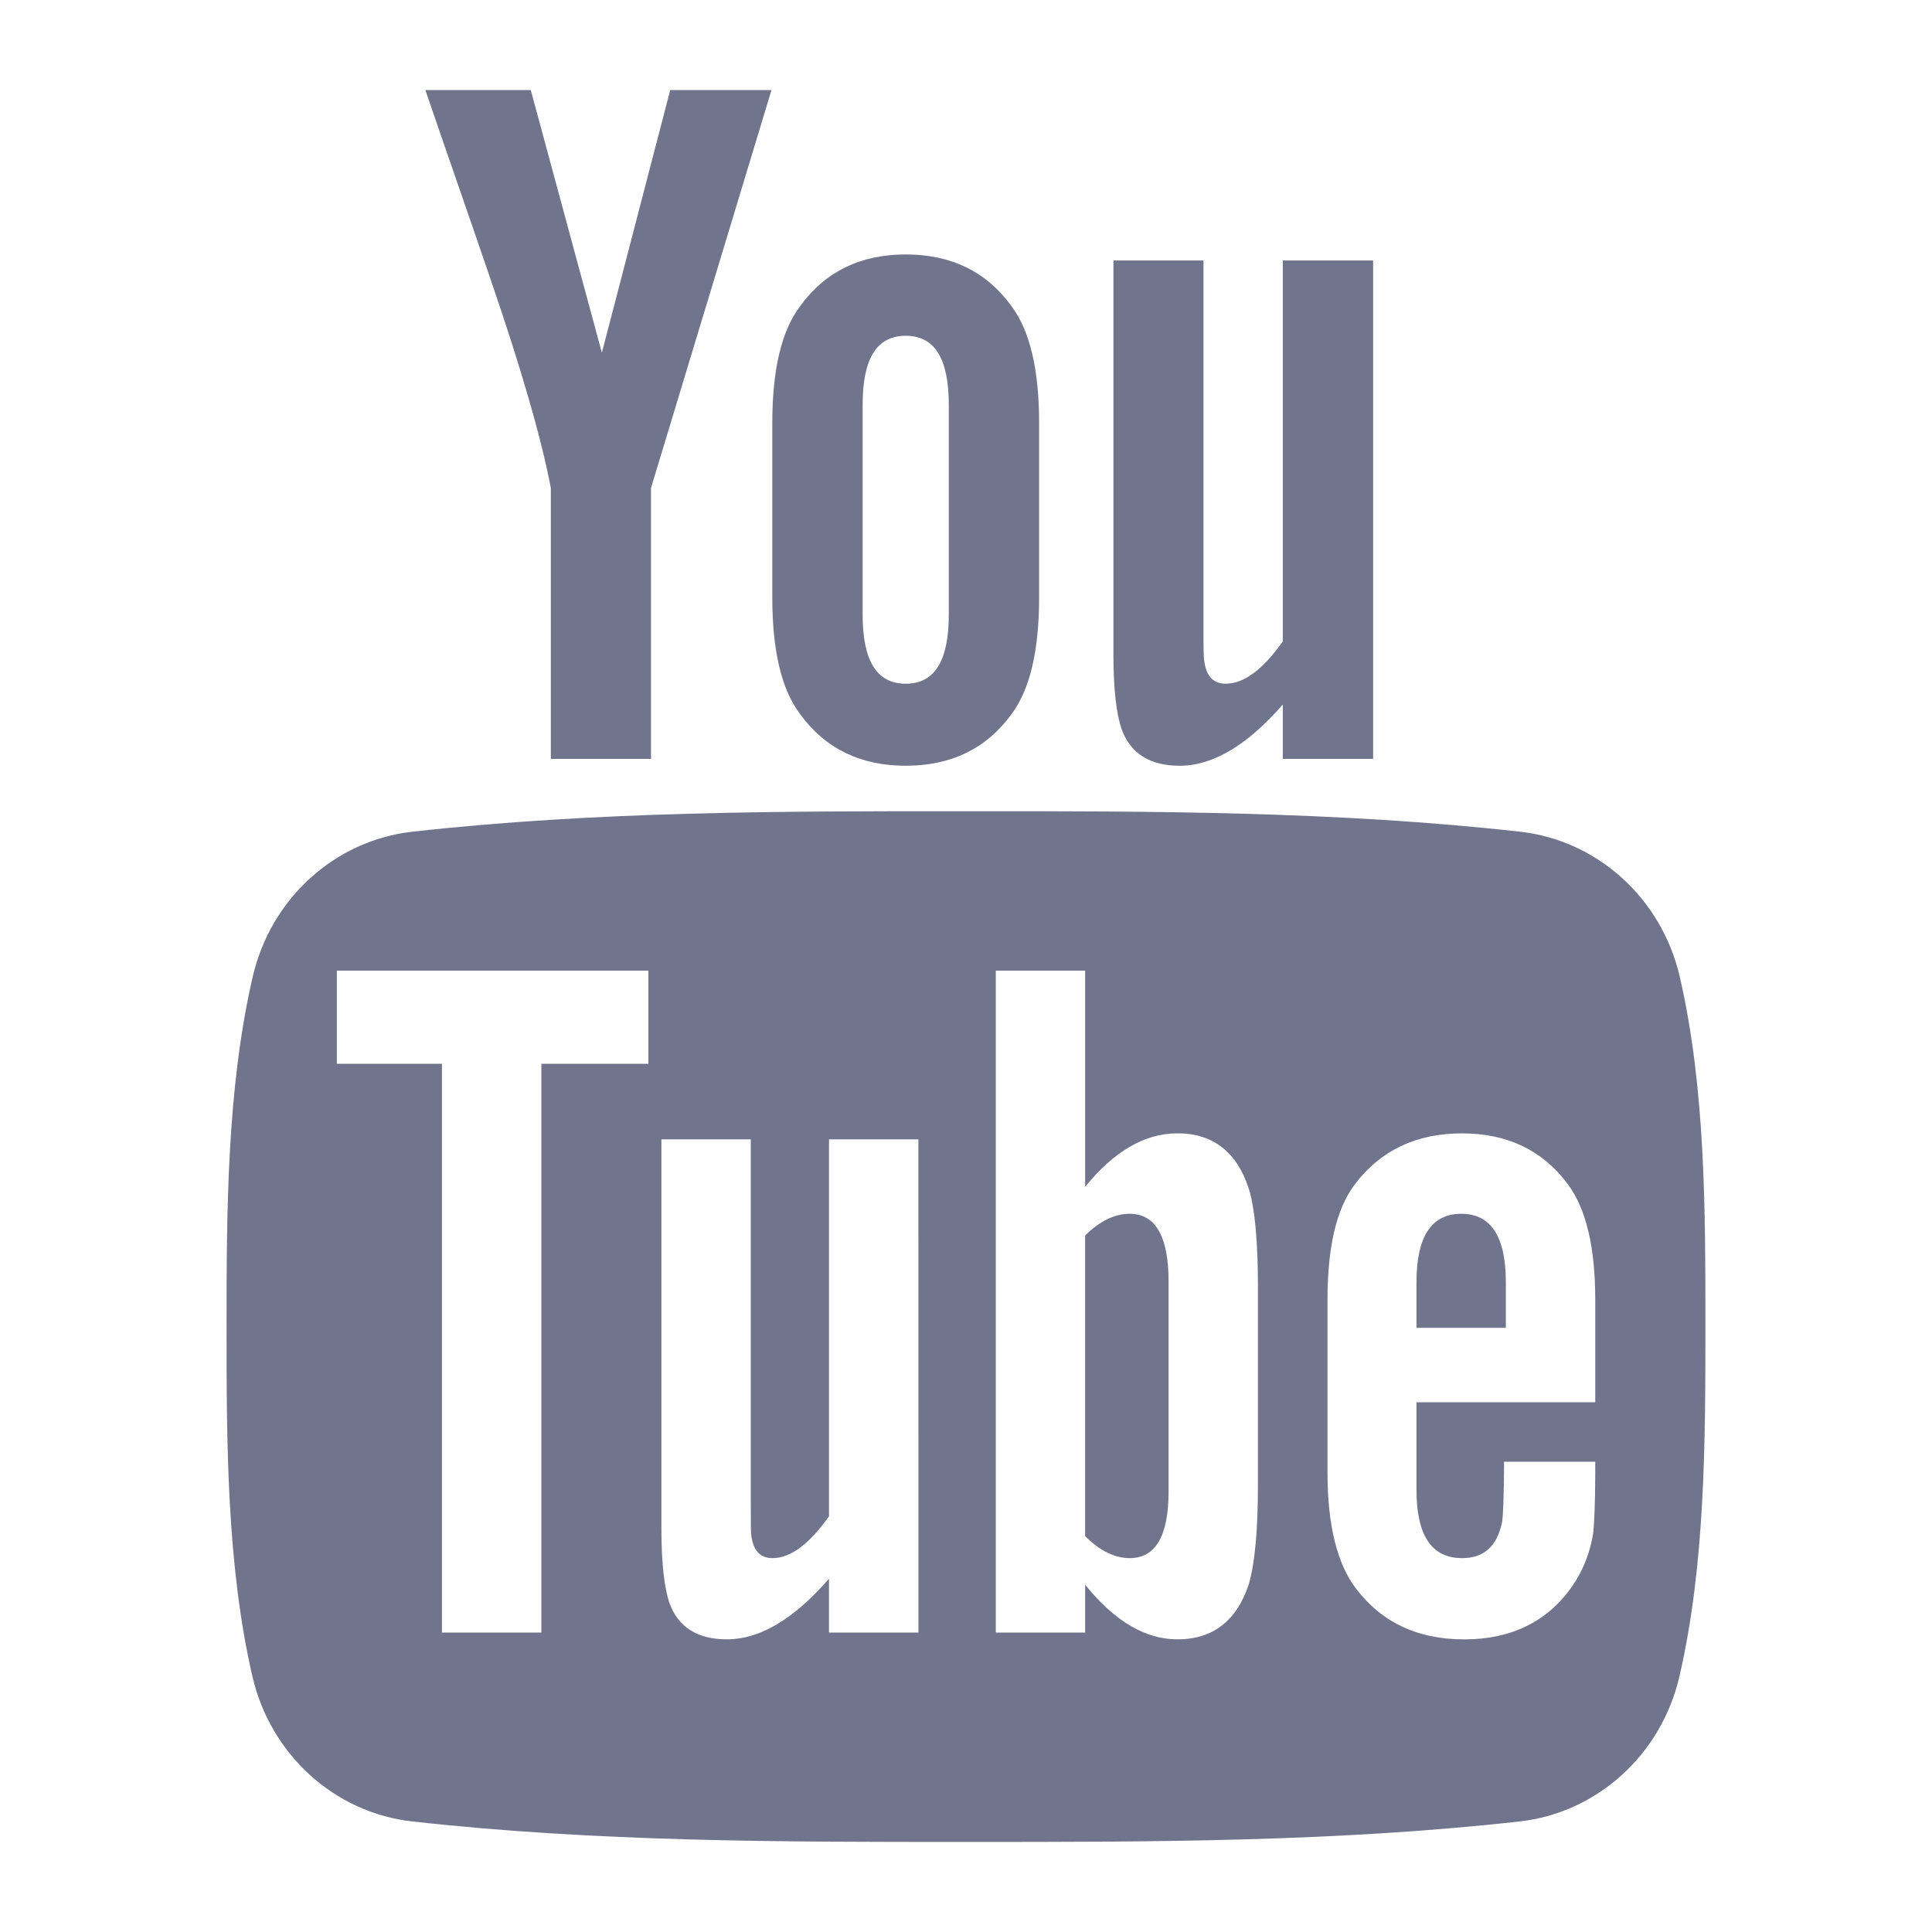 <?xml version="1.0" encoding="utf-8"?>
<!-- Generator: Adobe Illustrator 17.0.0, SVG Export Plug-In . SVG Version: 6.00 Build 0)  -->
<!DOCTYPE svg PUBLIC "-//W3C//DTD SVG 1.1//EN" "http://www.w3.org/Graphics/SVG/1.1/DTD/svg11.dtd">
<svg version="1.1" id="Layer_4" xmlns="http://www.w3.org/2000/svg" xmlns:xlink="http://www.w3.org/1999/xlink" x="0px" y="0px"
	 width="100px" height="100px" viewBox="0 0 100 100" enable-background="new 0 0 100 100" xml:space="preserve">
<g>
	<path fill="#70748C" d="M86.948,50.569c-0.937-4.071-4.267-7.074-8.275-7.521c-9.49-1.06-19.098-1.065-28.661-1.06
		c-9.566-0.005-19.173,0-28.665,1.06c-4.006,0.448-7.334,3.451-8.27,7.521c-1.334,5.797-1.35,12.125-1.35,18.094
		s0,12.296,1.334,18.093c0.936,4.07,4.264,7.073,8.272,7.521c9.49,1.061,19.097,1.066,28.662,1.061
		c9.566,0.005,19.171,0,28.663-1.061c4.006-0.448,7.336-3.451,8.273-7.521c1.333-5.797,1.34-12.124,1.34-18.093
		S88.281,56.366,86.948,50.569z M33.561,55.062h-5.54v29.439h-5.146V55.062h-5.439V50.24h16.125V55.062z M47.538,84.501h-4.629
		v-2.785c-1.839,2.108-3.585,3.136-5.286,3.136c-1.491,0-2.517-0.605-2.98-1.898c-0.252-0.773-0.408-1.994-0.408-3.796V58.973h4.625
		v18.795c0,1.084,0,1.647,0.042,1.798c0.111,0.718,0.462,1.082,1.082,1.082c0.928,0,1.898-0.715,2.924-2.165v-19.51h4.629
		L47.538,84.501L47.538,84.501z M65.111,76.839c0,2.361-0.159,4.062-0.468,5.144c-0.618,1.899-1.855,2.869-3.695,2.869
		c-1.646,0-3.235-0.914-4.781-2.825v2.474h-4.625V50.24h4.625v11.19c1.493-1.839,3.08-2.769,4.781-2.769
		c1.84,0,3.078,0.969,3.695,2.88c0.311,1.027,0.468,2.715,0.468,5.132V76.839z M82.568,72.58h-9.251v4.526
		c0,2.363,0.774,3.542,2.363,3.542c1.139,0,1.802-0.619,2.067-1.855c0.042-0.251,0.103-1.279,0.103-3.134h4.719v0.675
		c0,1.491-0.057,2.518-0.099,2.981c-0.155,1.024-0.519,1.952-1.08,2.771c-1.281,1.854-3.179,2.768-5.595,2.768
		c-2.419,0-4.262-0.871-5.598-2.615c-0.982-1.278-1.486-3.29-1.486-6.003v-8.941c0-2.728,0.447-4.724,1.43-6.015
		c1.336-1.747,3.177-2.617,5.54-2.617c2.321,0,4.162,0.87,5.457,2.617c0.969,1.291,1.432,3.287,1.432,6.015v5.285H82.568z"/>
	<path fill="#70748C" d="M75.638,62.825c-1.546,0-2.321,1.181-2.321,3.541v2.363h4.625v-2.363
		C77.942,64.006,77.169,62.825,75.638,62.825z"/>
	<path fill="#70748C" d="M58.473,62.825c-0.761,0-1.534,0.361-2.307,1.125v15.559c0.773,0.774,1.545,1.139,2.307,1.139
		c1.334,0,2.012-1.139,2.012-3.445V66.309C60.485,64.006,59.807,62.825,58.473,62.825z"/>
	<path fill="#70748C" d="M61.057,39.635c1.705,0,3.479-1.036,5.34-3.168v2.814h4.675V13.482h-4.675V33.2
		c-1.036,1.464-2.017,2.188-2.953,2.188c-0.626,0-0.994-0.37-1.096-1.095c-0.056-0.153-0.056-0.722-0.056-1.817V13.482h-4.661v20.4
		c0,1.822,0.157,3.055,0.415,3.836C58.514,39.025,59.551,39.635,61.057,39.635z"/>
	<path fill="#70748C" d="M28.511,25.26v14.021h5.184V25.26l6.237-20.598H34.69l-3.537,13.595l-3.68-13.595h-5.455
		c1.093,3.209,2.23,6.434,3.323,9.646C27.004,19.136,28.042,22.776,28.511,25.26z"/>
	<path fill="#70748C" d="M46.88,39.635c2.342,0,4.162-0.881,5.453-2.641c0.981-1.291,1.451-3.325,1.451-6.067v-9.034
		c0-2.758-0.469-4.774-1.451-6.077c-1.292-1.765-3.111-2.646-5.453-2.646c-2.33,0-4.149,0.881-5.443,2.646
		c-0.993,1.303-1.463,3.319-1.463,6.077v9.034c0,2.742,0.47,4.776,1.463,6.067C42.73,38.754,44.55,39.635,46.88,39.635z
		 M44.649,20.956c0-2.387,0.724-3.577,2.231-3.577s2.229,1.189,2.229,3.577v10.852c0,2.387-0.722,3.581-2.229,3.581
		s-2.231-1.194-2.231-3.581V20.956z"/>
</g>
</svg>
